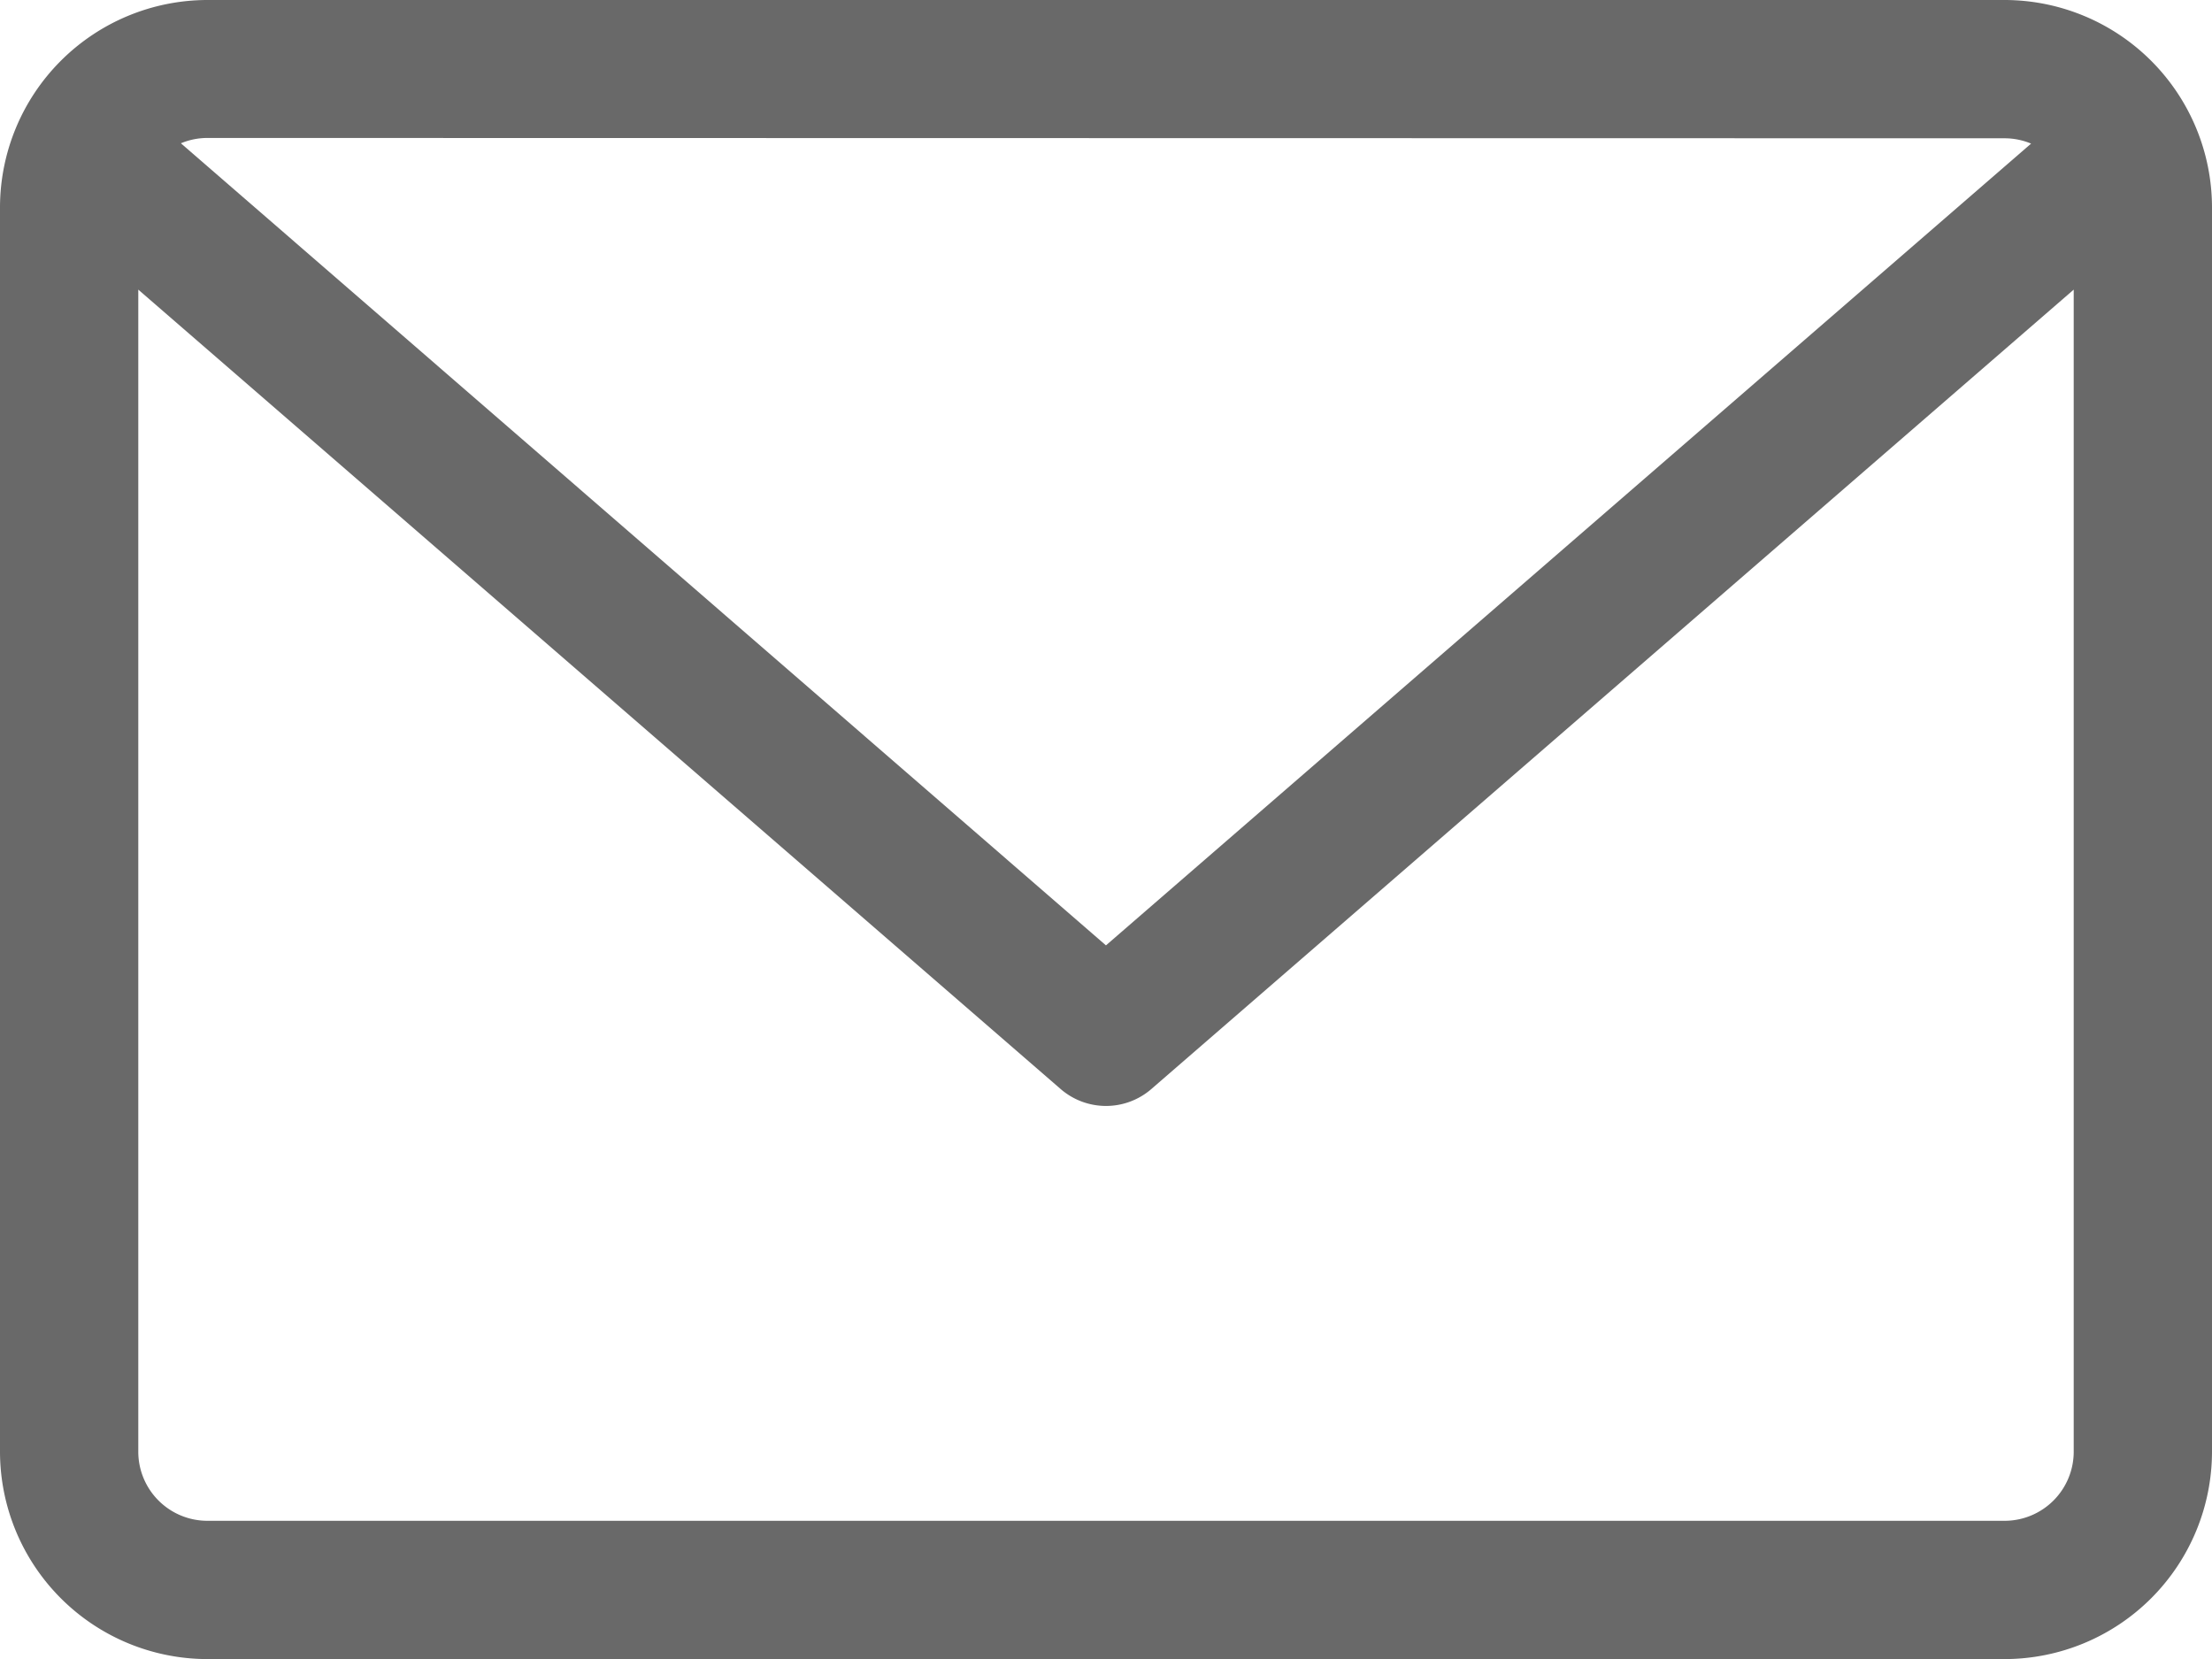 <svg xmlns="http://www.w3.org/2000/svg" width="20.347" height="15.26" viewBox="0 0 20.347 15.26"><defs><style>.a{fill:#696969;}</style></defs><path class="a" d="M18.439,59.882H1.908A1.91,1.91,0,0,0,0,61.79V73.235a1.91,1.91,0,0,0,1.908,1.908H18.439a1.91,1.91,0,0,0,1.908-1.908V61.79A1.91,1.91,0,0,0,18.439,59.882Zm0,1.272a.632.632,0,0,1,.244.049l-8.51,7.375L1.664,61.2a.633.633,0,0,1,.244-.049Zm0,12.717H1.908a.636.636,0,0,1-.636-.636V62.546L9.757,69.9a.637.637,0,0,0,.833,0l8.485-7.354V73.235A.636.636,0,0,1,18.439,73.871Z" transform="translate(0 -59.882)"/></svg>